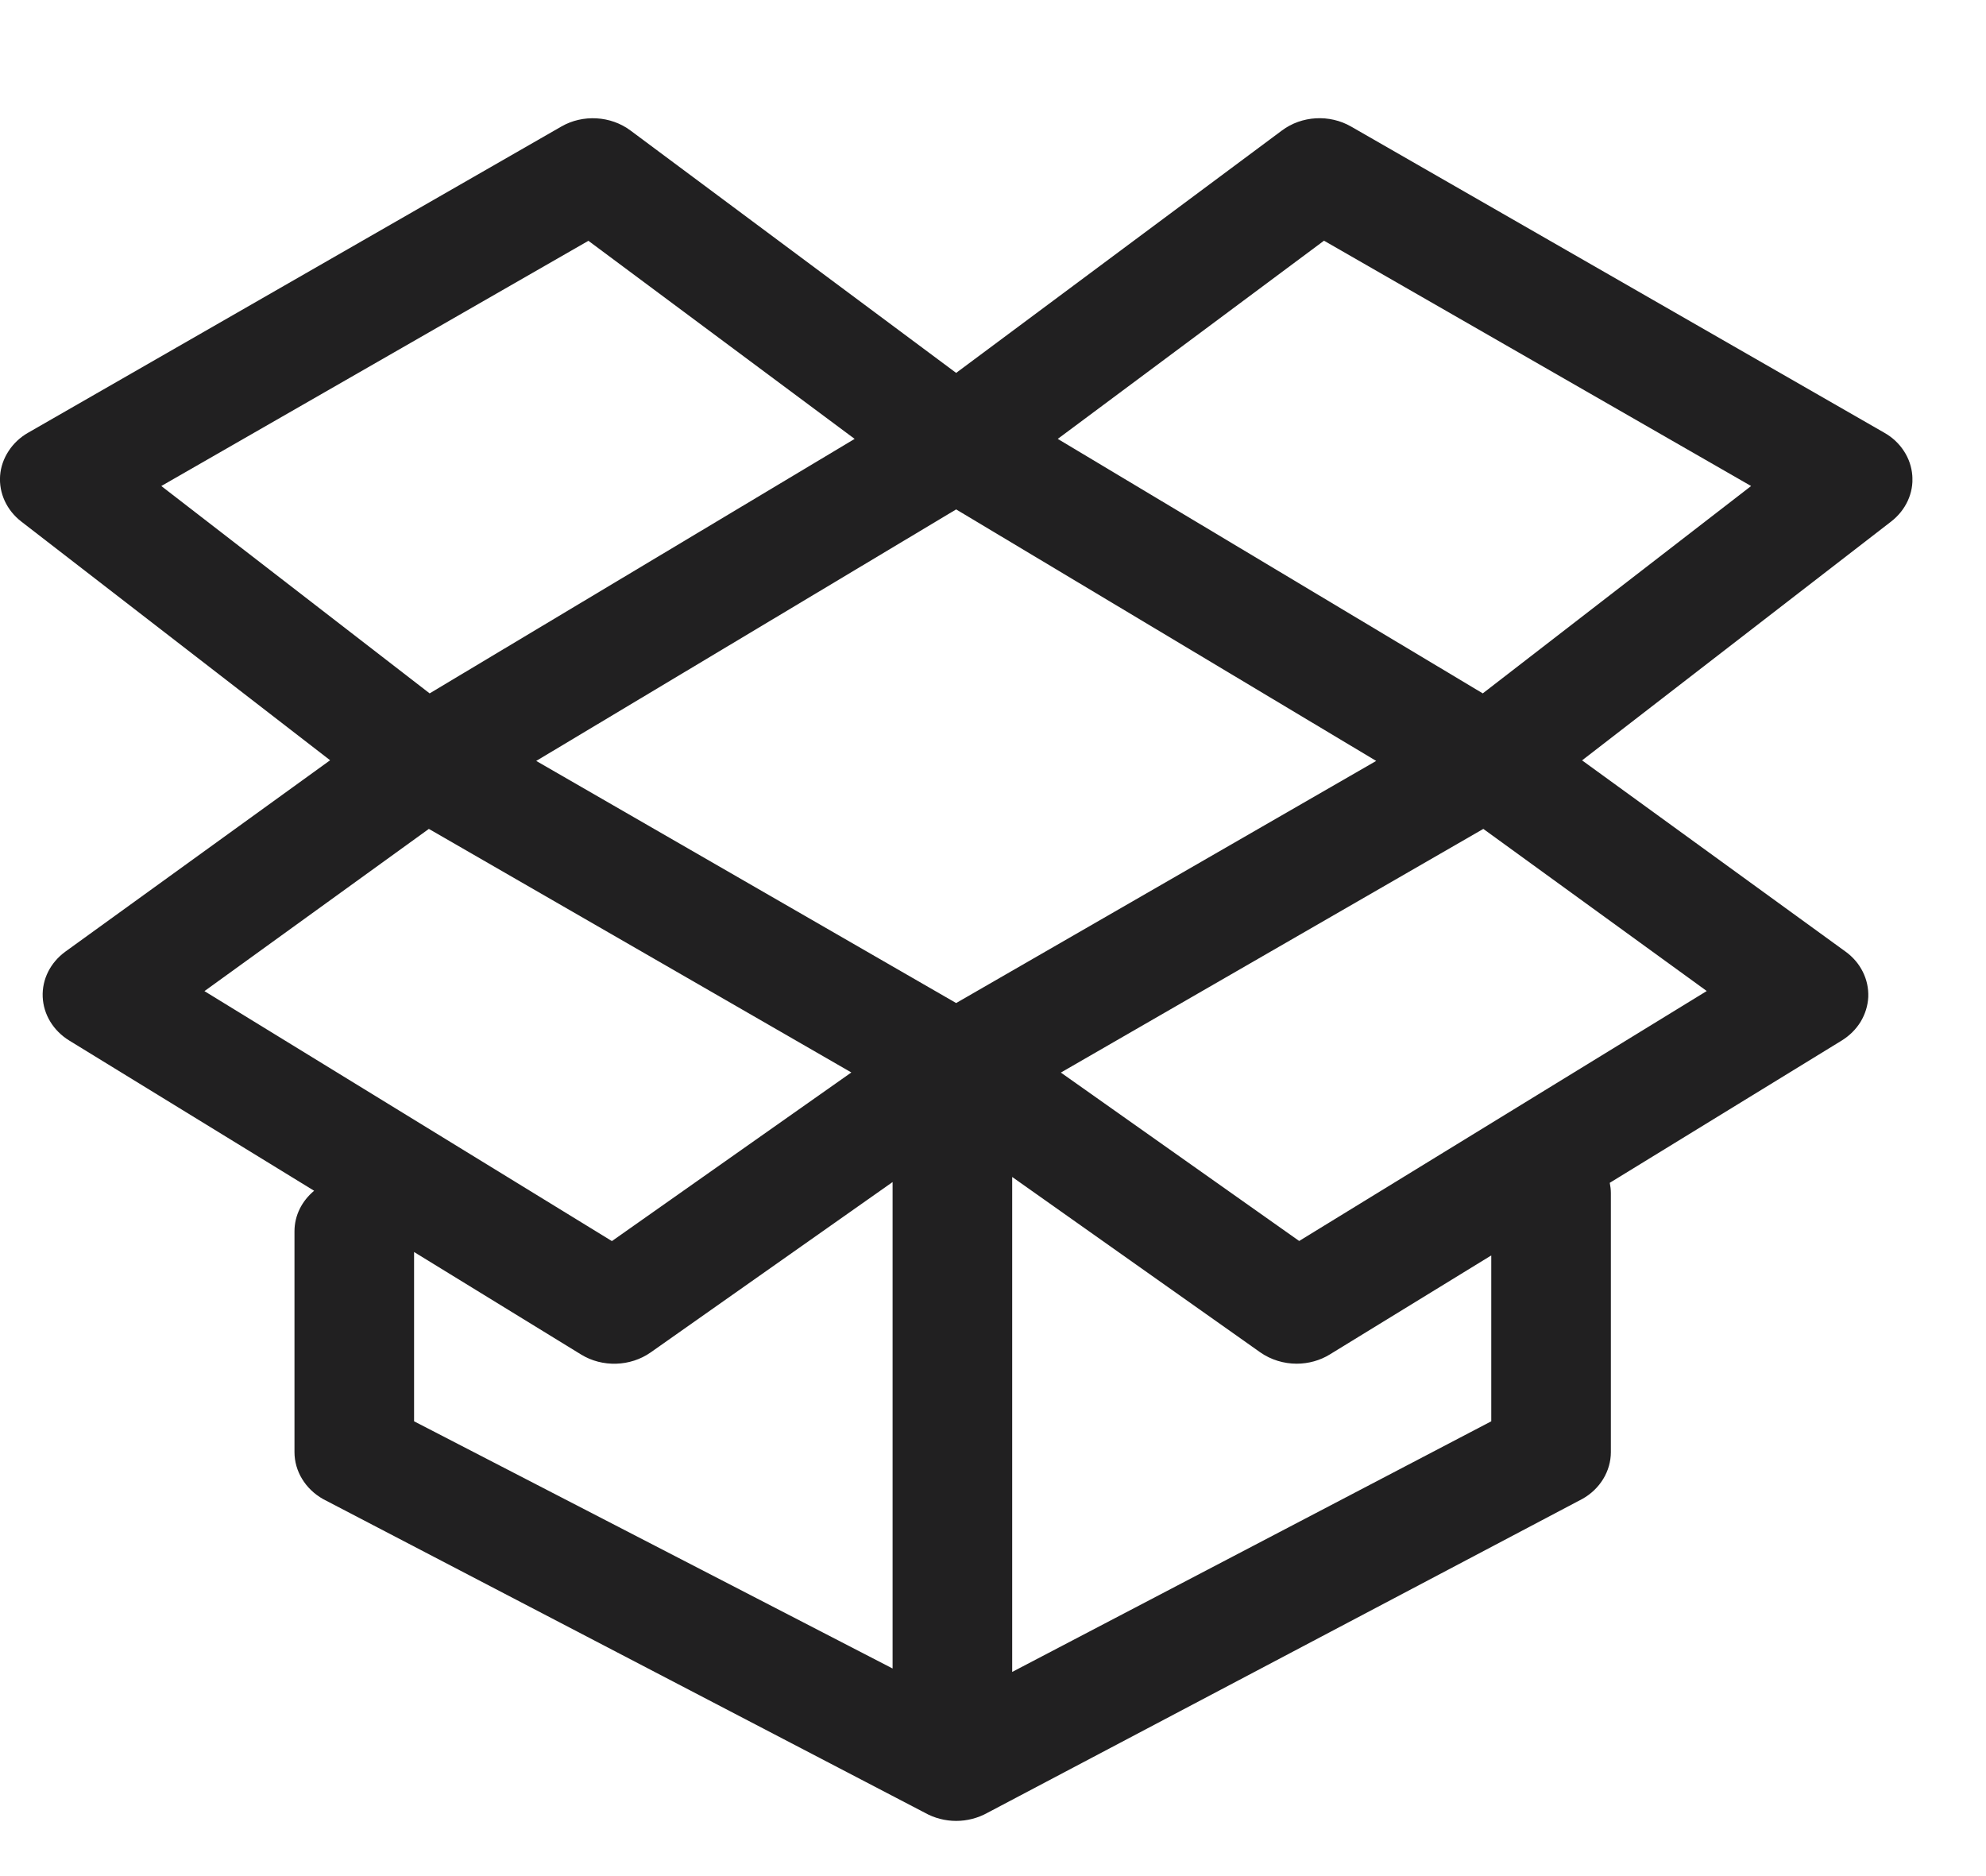 <svg width="18" height="17" viewBox="0 0 18 17" fill="none" xmlns="http://www.w3.org/2000/svg">
<g clip-path="url(#clip0_446_5872)">
<path d="M17.332 4.309C17.326 4.23 17.3 4.154 17.256 4.087C17.212 4.019 17.151 3.962 17.078 3.921L12.246 1.147C12.05 1.034 11.798 1.048 11.618 1.183L8.666 3.379L5.715 1.183C5.536 1.049 5.282 1.034 5.087 1.147L0.255 3.921C0.183 3.962 0.122 4.019 0.078 4.087C0.034 4.154 0.007 4.23 0.001 4.309C-0.011 4.468 0.06 4.623 0.193 4.726L2.992 6.889L0.594 8.622C0.457 8.721 0.38 8.874 0.387 9.034C0.394 9.193 0.483 9.34 0.628 9.429L2.847 10.79C2.738 10.881 2.669 11.011 2.669 11.158V13.158C2.669 13.331 2.767 13.492 2.927 13.583L8.382 16.426C8.469 16.475 8.568 16.5 8.666 16.5C8.765 16.5 8.863 16.475 8.951 16.426L14.342 13.582C14.421 13.538 14.486 13.475 14.531 13.401C14.576 13.327 14.6 13.243 14.6 13.158V10.812C14.6 10.78 14.596 10.748 14.59 10.718L16.692 9.429C16.763 9.385 16.822 9.327 16.864 9.258C16.905 9.19 16.929 9.113 16.933 9.034C16.939 8.874 16.863 8.721 16.727 8.623L14.339 6.89L17.14 4.726C17.273 4.623 17.345 4.468 17.332 4.309L17.332 4.309ZM12.473 6.895L8.666 9.089L4.86 6.895L8.666 4.616L12.473 6.895ZM1.462 4.404L5.333 2.182L7.746 3.977L3.894 6.283L1.462 4.404ZM3.887 7.511L7.716 9.718L5.546 11.246L1.853 8.981L3.887 7.511ZM3.753 11.345L5.267 12.274C5.459 12.392 5.713 12.384 5.897 12.255L8.09 10.711V15.119L3.753 12.879V11.345H3.753ZM13.516 12.879L9.174 15.15V10.665L11.422 12.254C11.519 12.322 11.636 12.357 11.752 12.357C11.859 12.357 11.964 12.328 12.053 12.273L13.516 11.376V12.879H13.516V12.879ZM15.469 8.98L11.775 11.245L9.615 9.719L13.444 7.511L15.469 8.98ZM13.439 6.283L9.587 3.977L12 2.181L15.871 4.404L13.439 6.283Z" fill="#212021"/>
</g>
<defs>
<clipPath id="clip0_446_5872">
<rect width="17.333" height="16" fill="white" transform="translate(0 0.5)"/>
</clipPath>
</defs>
</svg>

